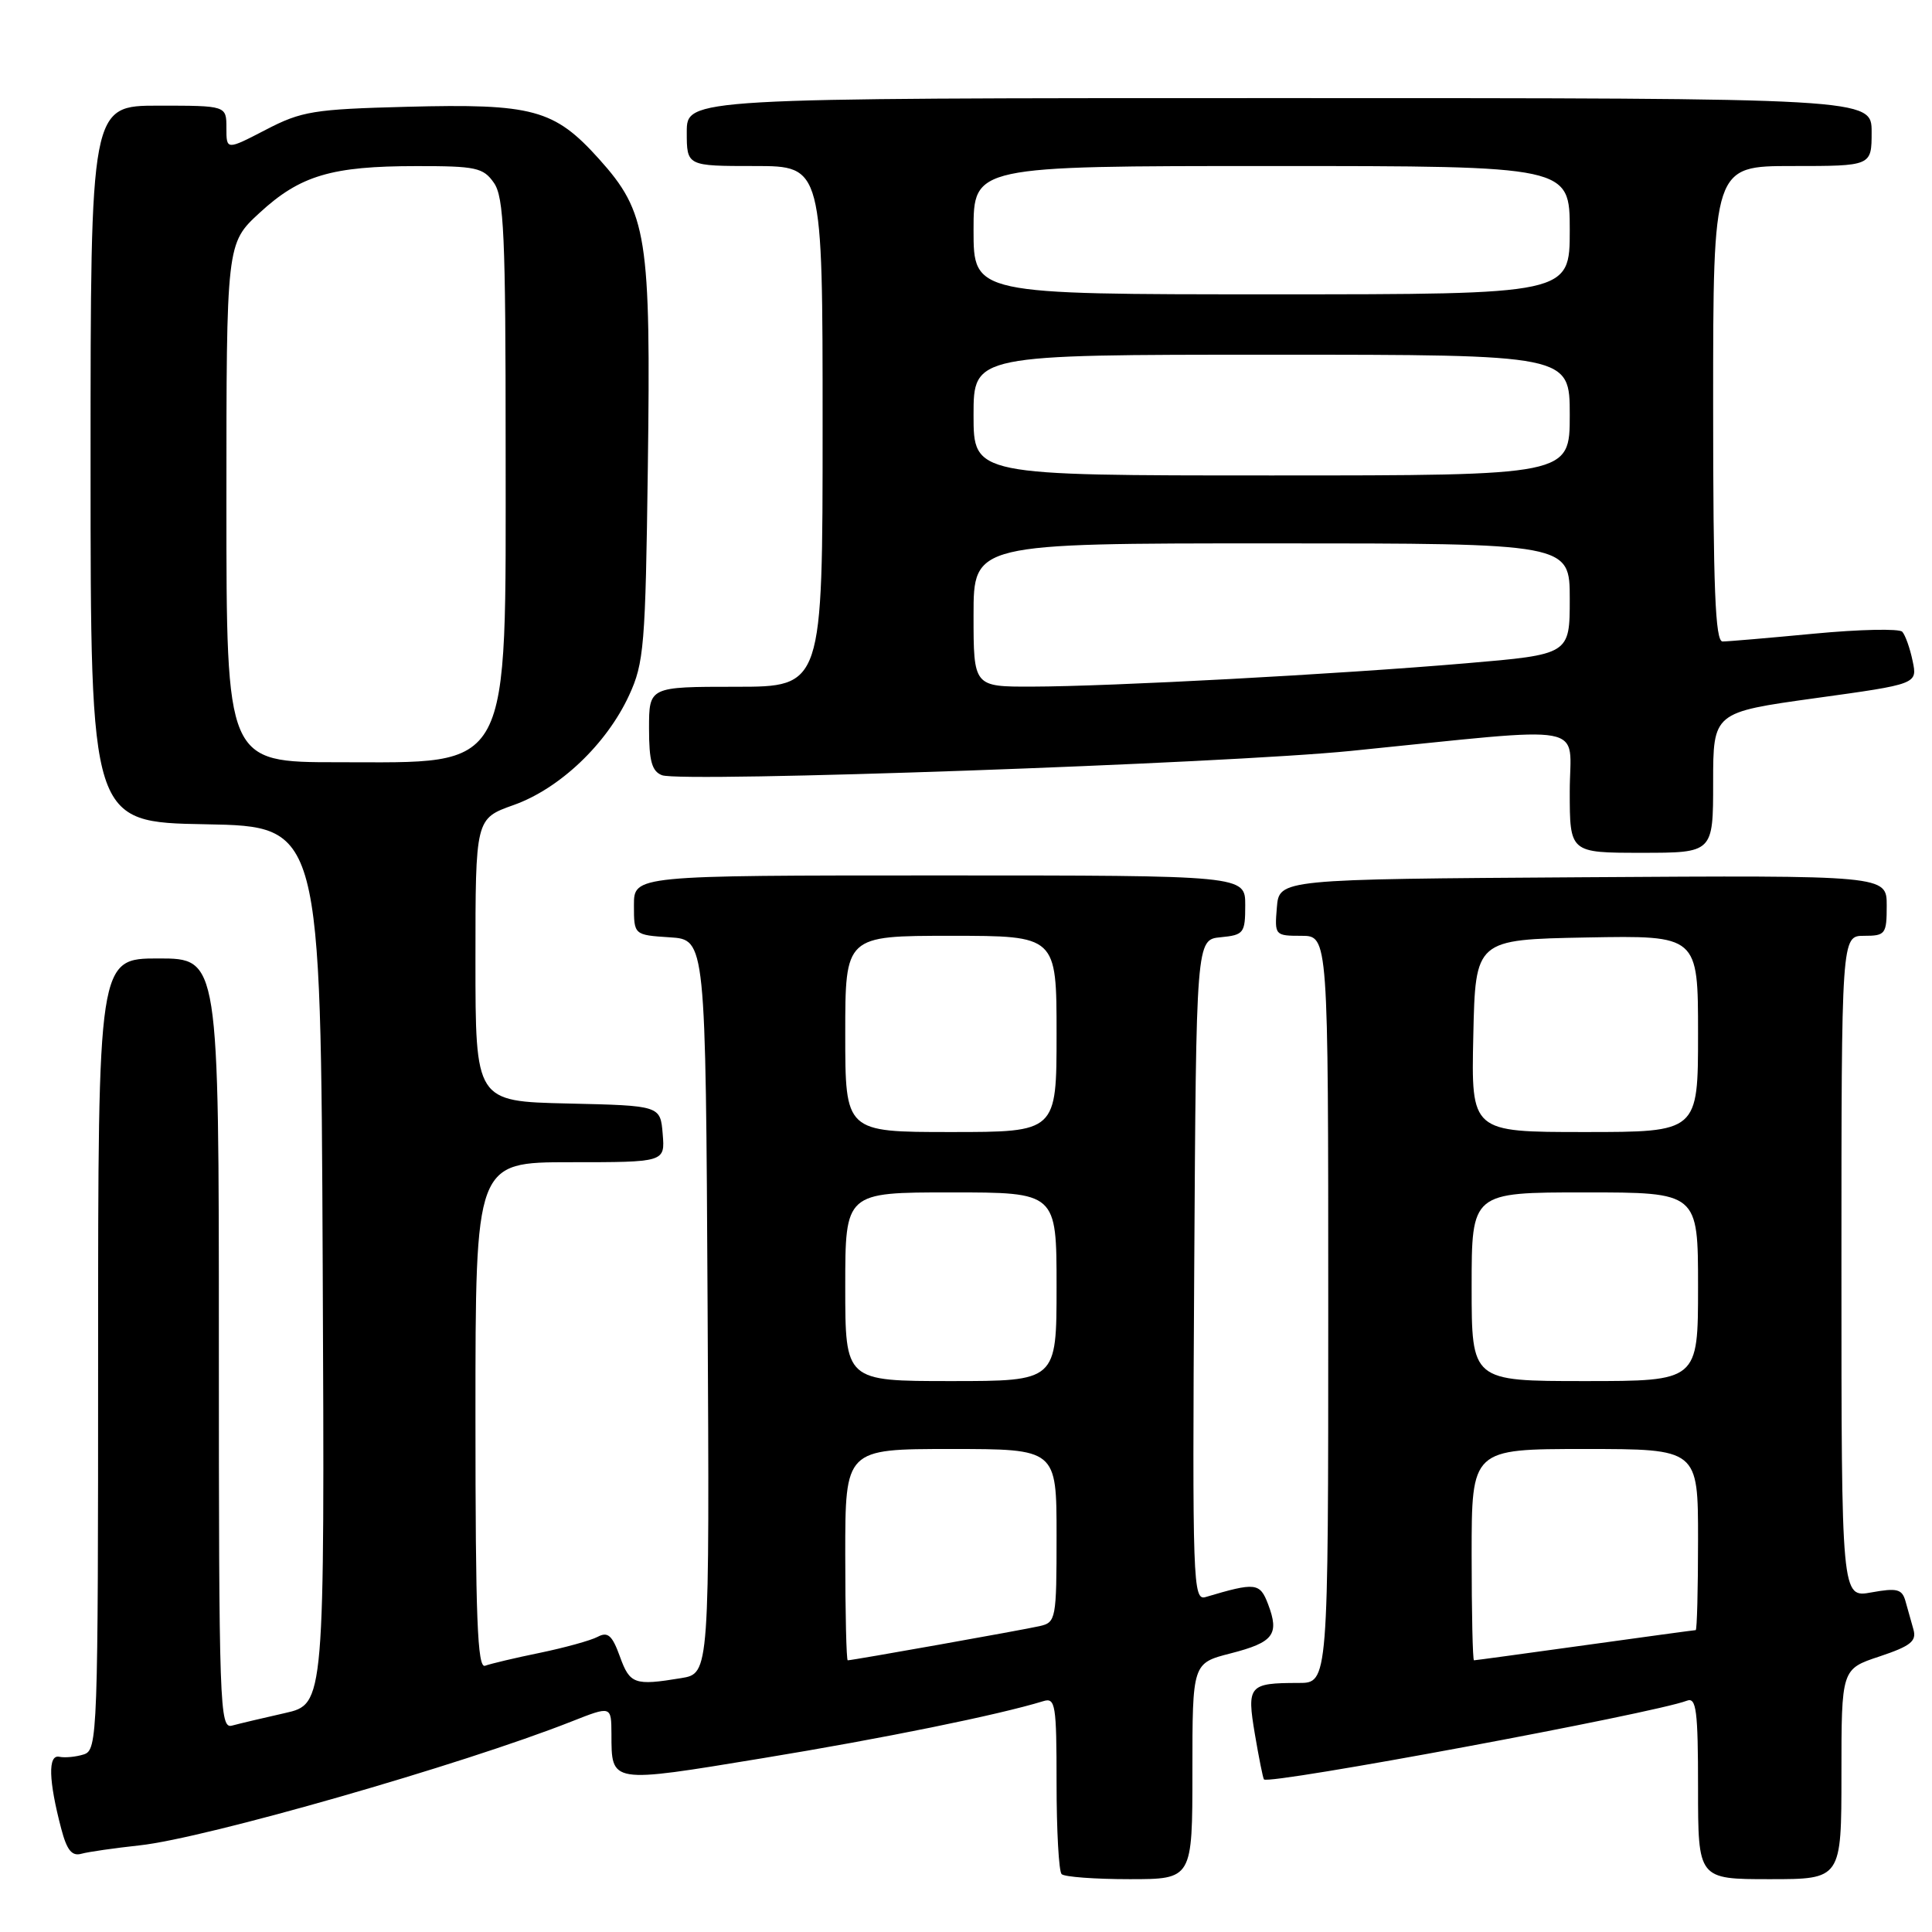 <?xml version="1.0" encoding="UTF-8" standalone="no"?>
<!DOCTYPE svg PUBLIC "-//W3C//DTD SVG 1.1//EN" "http://www.w3.org/Graphics/SVG/1.1/DTD/svg11.dtd" >
<svg xmlns="http://www.w3.org/2000/svg" xmlns:xlink="http://www.w3.org/1999/xlink" version="1.1" viewBox="0 0 256 256">
 <g >
 <path fill="currentColor"
d=" M 158.00 234.69 C 158.00 220.38 158.00 220.38 163.07 219.08 C 168.76 217.62 169.55 216.58 168.03 212.57 C 166.94 209.71 166.39 209.64 159.74 211.62 C 158.07 212.11 157.99 209.76 158.24 168.32 C 158.50 124.50 158.50 124.50 161.75 124.19 C 164.81 123.89 165.00 123.65 165.00 119.94 C 165.00 116.00 165.00 116.00 124.50 116.00 C 84.00 116.00 84.00 116.00 84.00 119.95 C 84.00 123.89 84.00 123.89 88.75 124.20 C 93.50 124.50 93.50 124.50 93.76 173.12 C 94.02 221.74 94.02 221.74 90.26 222.36 C 84.07 223.38 83.46 223.16 82.14 219.50 C 81.12 216.68 80.54 216.17 79.19 216.89 C 78.26 217.38 74.81 218.33 71.53 219.01 C 68.24 219.68 64.98 220.46 64.28 220.72 C 63.26 221.12 63.00 214.44 63.00 187.61 C 63.00 154.00 63.00 154.00 75.56 154.00 C 88.12 154.00 88.12 154.00 87.81 150.25 C 87.50 146.50 87.50 146.50 75.25 146.22 C 63.00 145.94 63.00 145.94 63.00 127.20 C 63.00 108.47 63.00 108.47 68.06 106.67 C 74.15 104.51 80.37 98.60 83.35 92.15 C 85.34 87.85 85.53 85.57 85.84 62.00 C 86.25 31.30 85.76 28.17 79.36 21.05 C 73.44 14.48 70.62 13.71 53.89 14.15 C 41.56 14.47 39.96 14.73 35.21 17.20 C 30.00 19.90 30.00 19.90 30.00 16.95 C 30.00 14.00 30.00 14.00 21.00 14.00 C 12.00 14.00 12.00 14.00 12.00 61.47 C 12.00 108.95 12.00 108.95 27.25 109.22 C 42.50 109.50 42.50 109.50 42.76 167.65 C 43.02 225.80 43.02 225.80 37.76 226.99 C 34.87 227.64 31.71 228.39 30.75 228.65 C 29.10 229.11 29.00 226.22 29.00 178.07 C 29.00 127.00 29.00 127.00 21.00 127.00 C 13.00 127.00 13.00 127.00 13.00 179.43 C 13.00 230.03 12.93 231.89 11.10 232.47 C 10.06 232.80 8.60 232.94 7.85 232.78 C 6.34 232.47 6.43 235.91 8.11 242.30 C 8.86 245.16 9.52 245.99 10.80 245.63 C 11.74 245.37 15.20 244.88 18.50 244.52 C 27.21 243.59 61.31 233.81 75.75 228.10 C 81.00 226.03 81.00 226.03 81.02 229.76 C 81.04 236.36 80.74 236.31 101.06 232.97 C 117.04 230.35 132.34 227.23 138.25 225.41 C 139.85 224.91 140.00 225.87 140.00 236.27 C 140.00 242.54 140.30 247.97 140.67 248.33 C 141.03 248.70 145.08 249.00 149.67 249.00 C 158.00 249.00 158.00 249.00 158.00 234.69 Z  M 244.00 235.08 C 244.00 221.16 244.00 221.16 249.04 219.49 C 253.17 218.11 253.98 217.47 253.54 215.91 C 253.24 214.86 252.76 213.16 252.48 212.14 C 252.03 210.56 251.36 210.39 247.98 211.00 C 244.00 211.73 244.00 211.73 244.00 167.87 C 244.00 124.00 244.00 124.00 247.00 124.00 C 249.83 124.00 250.00 123.78 250.00 119.99 C 250.00 115.98 250.00 115.98 209.75 116.24 C 169.50 116.50 169.50 116.50 169.19 120.25 C 168.88 123.94 168.94 124.00 172.44 124.00 C 176.00 124.00 176.00 124.00 176.00 173.50 C 176.00 223.00 176.00 223.00 172.08 223.00 C 165.47 223.00 165.19 223.33 166.28 229.80 C 166.81 232.93 167.35 235.62 167.48 235.78 C 168.13 236.53 219.12 227.04 223.53 225.35 C 224.77 224.87 225.00 226.66 225.00 236.89 C 225.00 249.00 225.00 249.00 234.50 249.00 C 244.00 249.00 244.00 249.00 244.00 235.08 Z  M 227.00 103.69 C 227.00 94.39 227.00 94.39 240.54 92.51 C 254.08 90.64 254.08 90.64 253.43 87.57 C 253.08 85.88 252.46 84.15 252.06 83.71 C 251.66 83.28 246.42 83.39 240.41 83.96 C 234.41 84.53 228.94 85.00 228.25 85.00 C 227.28 85.00 227.00 78.03 227.00 53.50 C 227.00 22.00 227.00 22.00 237.50 22.00 C 248.00 22.00 248.00 22.00 248.00 17.50 C 248.00 13.00 248.00 13.00 169.50 13.00 C 91.00 13.00 91.00 13.00 91.00 17.50 C 91.00 22.00 91.00 22.00 100.00 22.00 C 109.00 22.00 109.00 22.00 109.00 56.50 C 109.00 91.00 109.00 91.00 97.50 91.00 C 86.00 91.00 86.00 91.00 86.00 96.53 C 86.00 100.84 86.38 102.21 87.72 102.72 C 90.31 103.72 162.36 101.17 179.00 99.50 C 211.37 96.25 208.00 95.63 208.00 104.86 C 208.00 113.00 208.00 113.00 217.50 113.00 C 227.00 113.00 227.00 113.00 227.00 103.69 Z  M 112.00 206.00 C 112.00 192.00 112.00 192.00 126.00 192.00 C 140.00 192.00 140.00 192.00 140.00 203.48 C 140.00 214.57 139.92 214.98 137.75 215.47 C 135.52 215.98 112.95 220.00 112.33 220.00 C 112.15 220.00 112.00 213.70 112.00 206.00 Z  M 112.00 170.50 C 112.00 158.00 112.00 158.00 126.00 158.00 C 140.00 158.00 140.00 158.00 140.00 170.50 C 140.00 183.00 140.00 183.00 126.00 183.00 C 112.00 183.00 112.00 183.00 112.00 170.50 Z  M 112.00 137.00 C 112.00 124.00 112.00 124.00 126.00 124.00 C 140.00 124.00 140.00 124.00 140.00 137.00 C 140.00 150.00 140.00 150.00 126.00 150.00 C 112.00 150.00 112.00 150.00 112.00 137.00 Z  M 30.00 66.63 C 30.00 32.25 30.00 32.25 34.40 28.20 C 39.77 23.25 43.93 22.01 55.19 22.01 C 63.05 22.00 64.04 22.21 65.44 24.22 C 66.78 26.12 67.00 31.18 67.00 59.27 C 67.00 102.94 68.03 101.00 44.78 101.00 C 30.00 101.00 30.00 101.00 30.00 66.63 Z  M 195.00 206.00 C 195.00 192.00 195.00 192.00 210.00 192.00 C 225.00 192.00 225.00 192.00 225.00 204.00 C 225.00 210.60 224.86 216.00 224.69 216.00 C 224.52 216.00 217.91 216.90 210.00 218.00 C 202.09 219.10 195.48 220.00 195.31 220.00 C 195.14 220.00 195.00 213.70 195.00 206.00 Z  M 195.00 170.50 C 195.00 158.00 195.00 158.00 210.00 158.00 C 225.00 158.00 225.00 158.00 225.00 170.50 C 225.00 183.00 225.00 183.00 210.00 183.00 C 195.00 183.00 195.00 183.00 195.00 170.50 Z  M 195.22 137.25 C 195.50 124.50 195.50 124.50 210.25 124.22 C 225.00 123.95 225.00 123.95 225.00 136.97 C 225.00 150.00 225.00 150.00 209.97 150.00 C 194.94 150.00 194.94 150.00 195.22 137.25 Z  M 129.00 81.50 C 129.00 72.00 129.00 72.00 168.50 72.00 C 208.00 72.00 208.00 72.00 208.00 79.36 C 208.00 86.72 208.00 86.72 194.25 87.89 C 177.28 89.34 147.14 90.96 136.75 90.98 C 129.00 91.00 129.00 91.00 129.00 81.50 Z  M 129.00 55.00 C 129.00 47.00 129.00 47.00 168.50 47.00 C 208.00 47.00 208.00 47.00 208.00 55.00 C 208.00 63.00 208.00 63.00 168.50 63.00 C 129.00 63.00 129.00 63.00 129.00 55.00 Z  M 129.00 30.50 C 129.00 22.00 129.00 22.00 168.50 22.00 C 208.00 22.00 208.00 22.00 208.00 30.50 C 208.00 39.00 208.00 39.00 168.50 39.00 C 129.00 39.00 129.00 39.00 129.00 30.50 Z "/>
</g>
</svg>